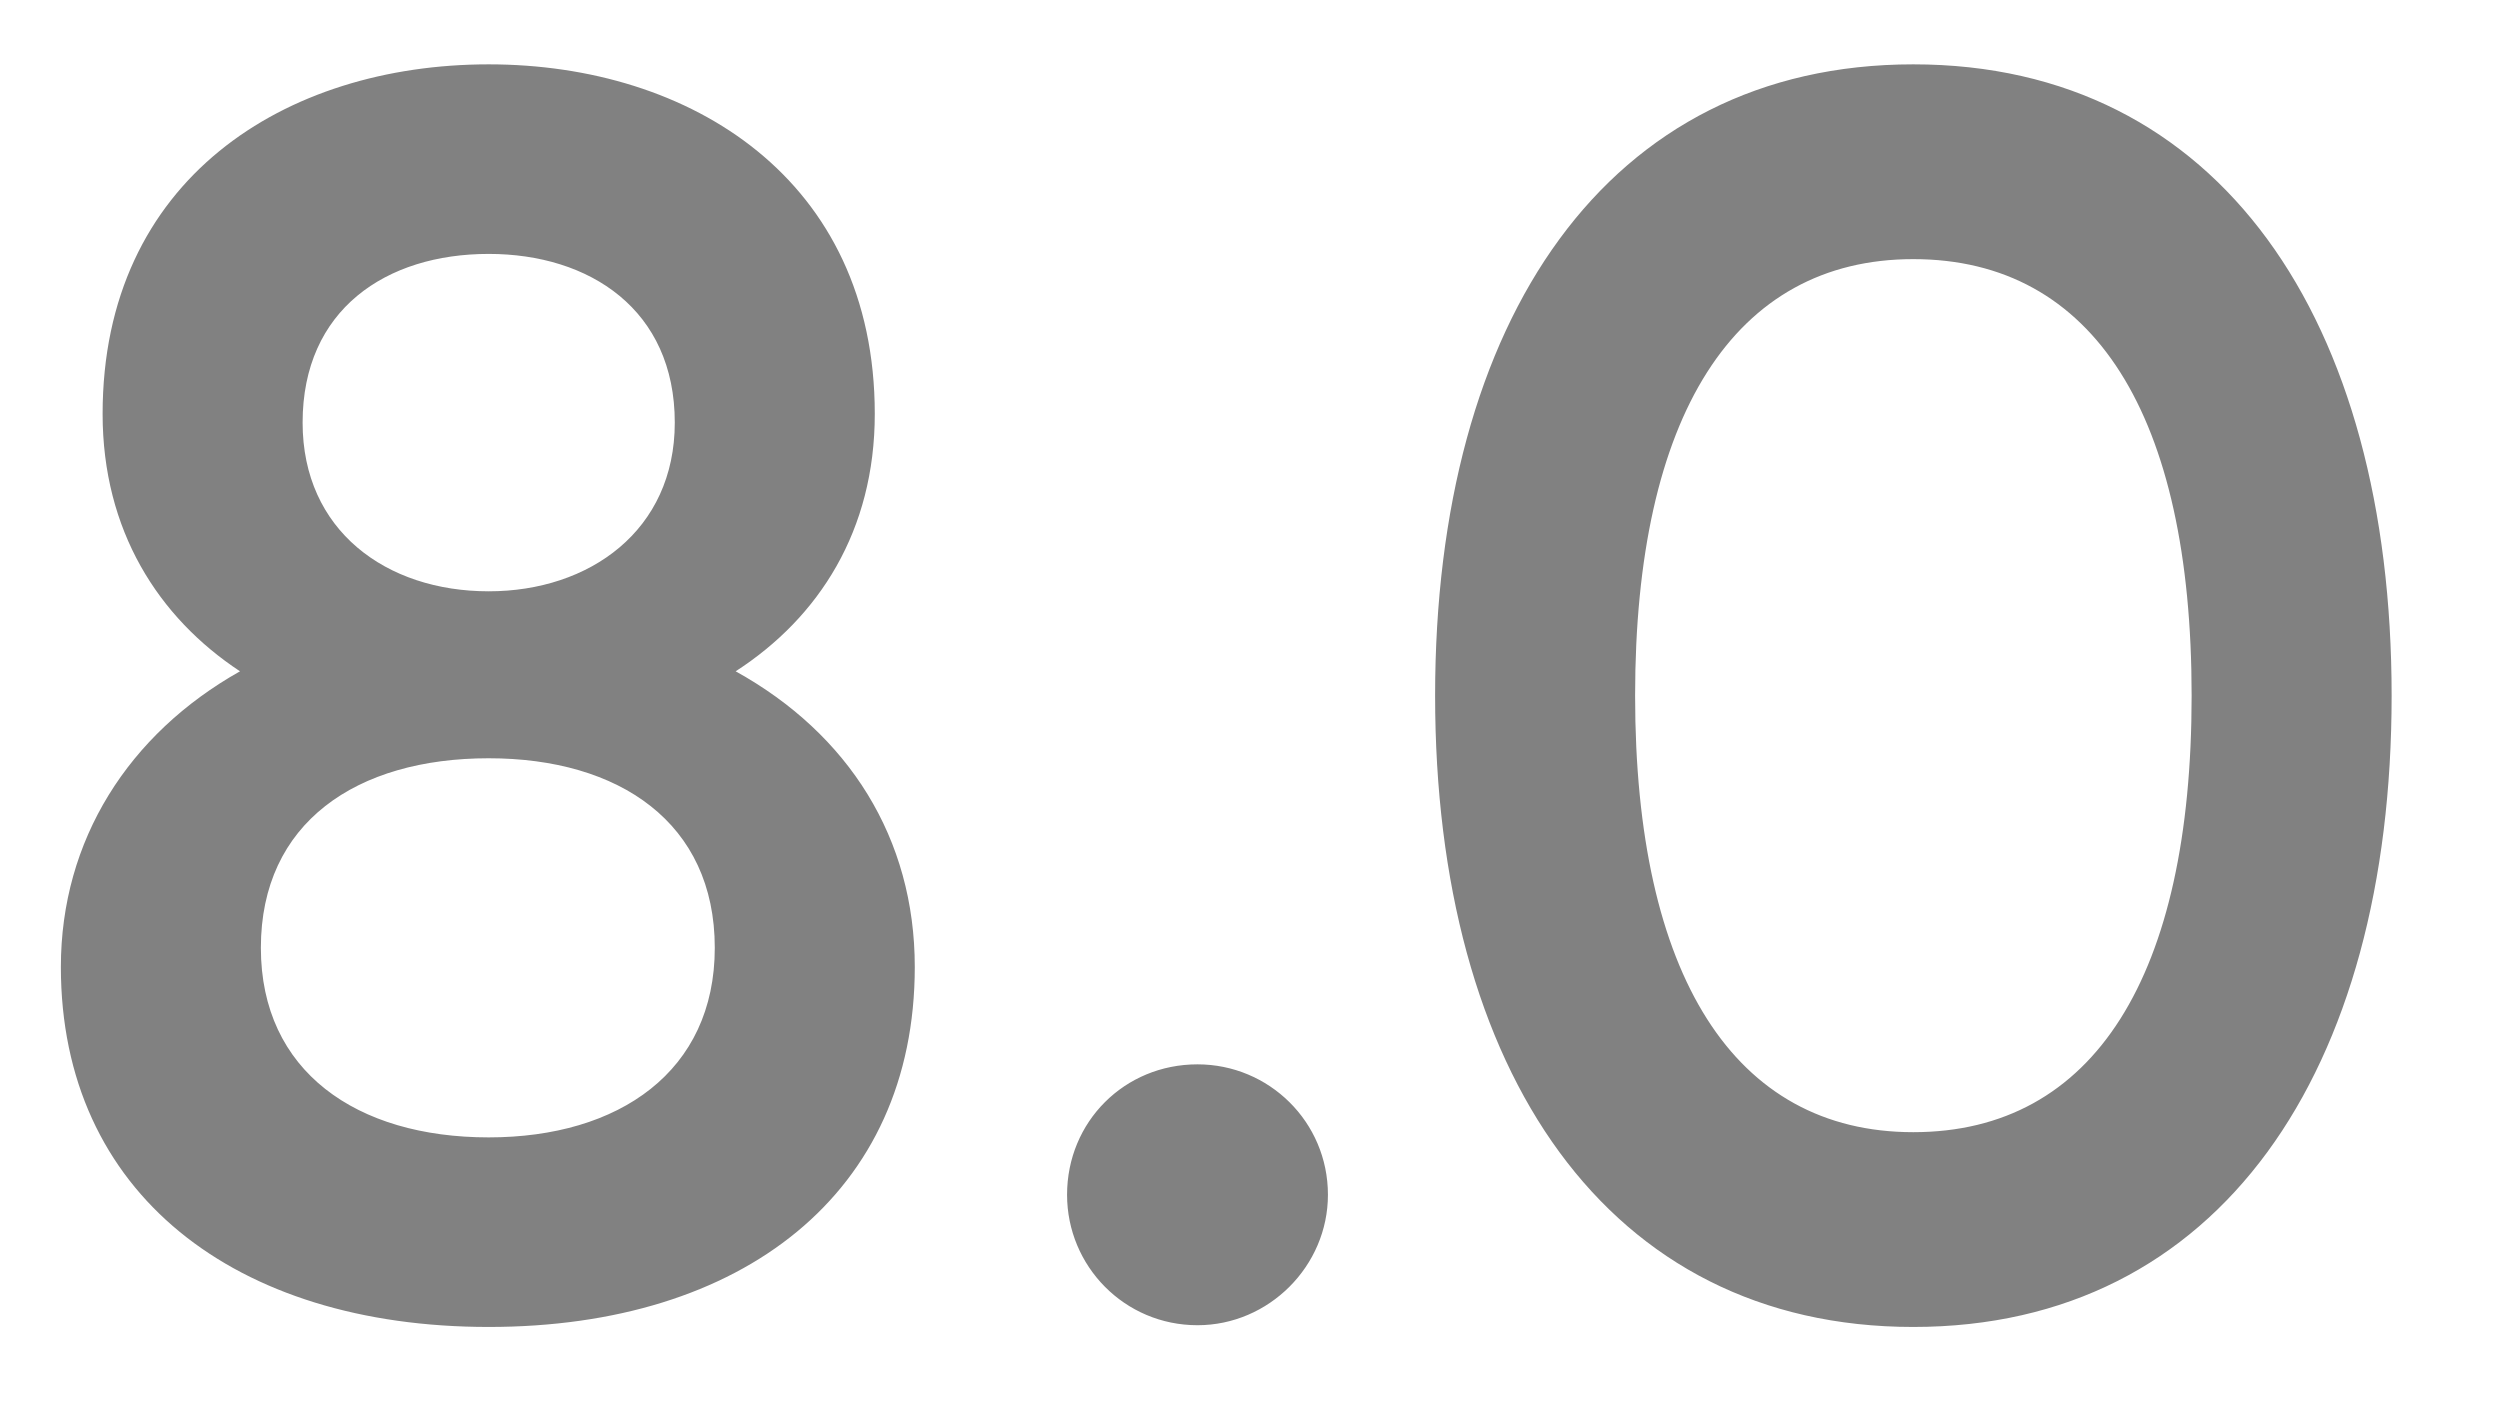 <svg width="23" height="13" viewBox="0 0 23 13" fill="none" xmlns="http://www.w3.org/2000/svg">
<path d="M6.768 6.176C7.536 5.68 8.048 4.88 8.048 3.808C8.048 1.648 6.352 0.592 4.496 0.592C2.624 0.592 0.944 1.648 0.944 3.808C0.944 4.88 1.456 5.68 2.208 6.176C1.184 6.752 0.56 7.728 0.56 8.896C0.56 10.976 2.16 12.208 4.496 12.208C6.832 12.208 8.416 10.976 8.416 8.896C8.416 7.712 7.808 6.752 6.768 6.176ZM4.496 2.336C5.424 2.336 6.208 2.848 6.208 3.888C6.208 4.88 5.424 5.44 4.496 5.44C3.552 5.44 2.784 4.88 2.784 3.888C2.784 2.848 3.552 2.336 4.496 2.336ZM4.496 10.464C3.28 10.464 2.4 9.856 2.4 8.72C2.4 7.568 3.28 6.976 4.496 6.976C5.696 6.976 6.576 7.568 6.576 8.72C6.576 9.856 5.696 10.464 4.496 10.464ZM11.017 12.192C11.673 12.192 12.217 11.648 12.217 10.992C12.217 10.32 11.673 9.792 11.017 9.792C10.345 9.792 9.817 10.32 9.817 10.992C9.817 11.648 10.345 12.192 11.017 12.192ZM17.602 12.208C20.419 12.208 22.003 9.856 22.003 6.4C22.003 2.944 20.419 0.592 17.602 0.592C14.787 0.592 13.203 2.944 13.203 6.4C13.203 9.856 14.787 12.208 17.602 12.208ZM17.602 10.416C15.954 10.416 15.043 8.976 15.043 6.4C15.043 3.824 15.954 2.384 17.602 2.384C19.267 2.384 20.163 3.824 20.163 6.4C20.163 8.976 19.267 10.416 17.602 10.416Z" fill="#818181"/>
</svg>
